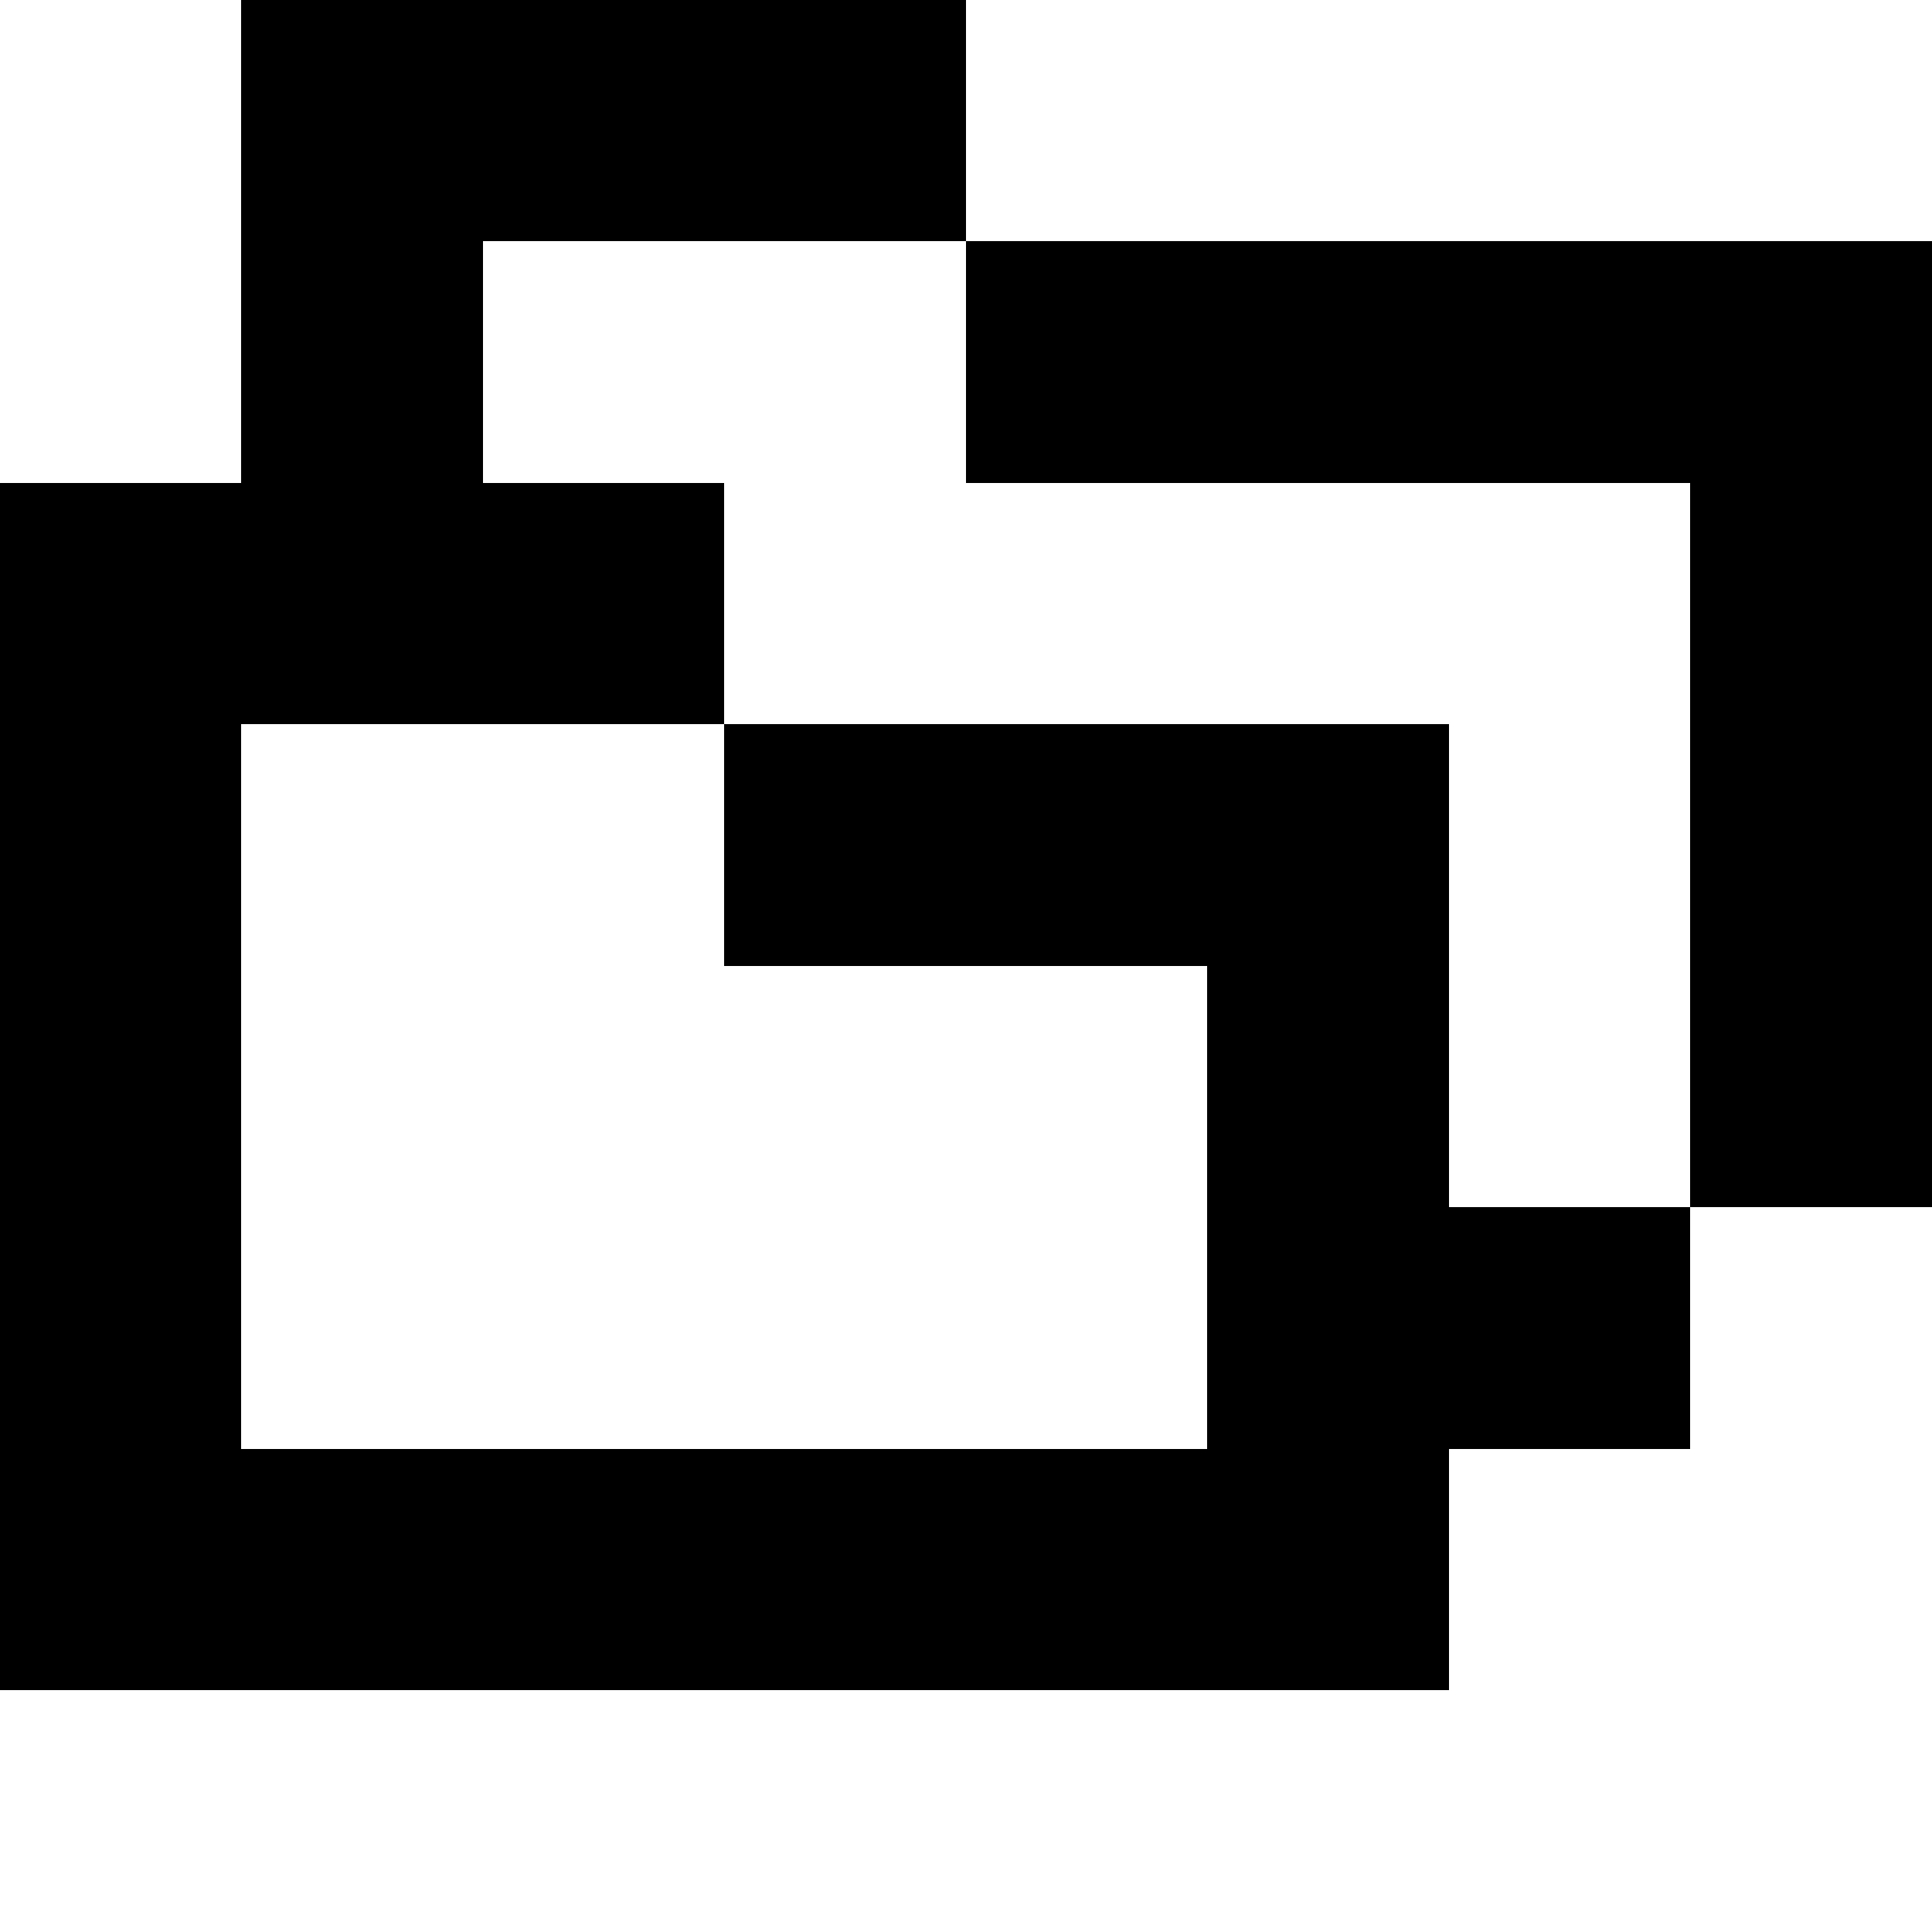 <svg xmlns="http://www.w3.org/2000/svg" viewBox="0 -0.5 8 8" shape-rendering="crispEdges">
<path stroke="#000000" d="M1 0h3M1 1h1M4 1h4M0 2h3M7 2h1M0 3h1M3 3h3M7 3h1M0 4h1M5 4h1M7 4h1M0 5h1M5 5h2M0 6h6" />
</svg>